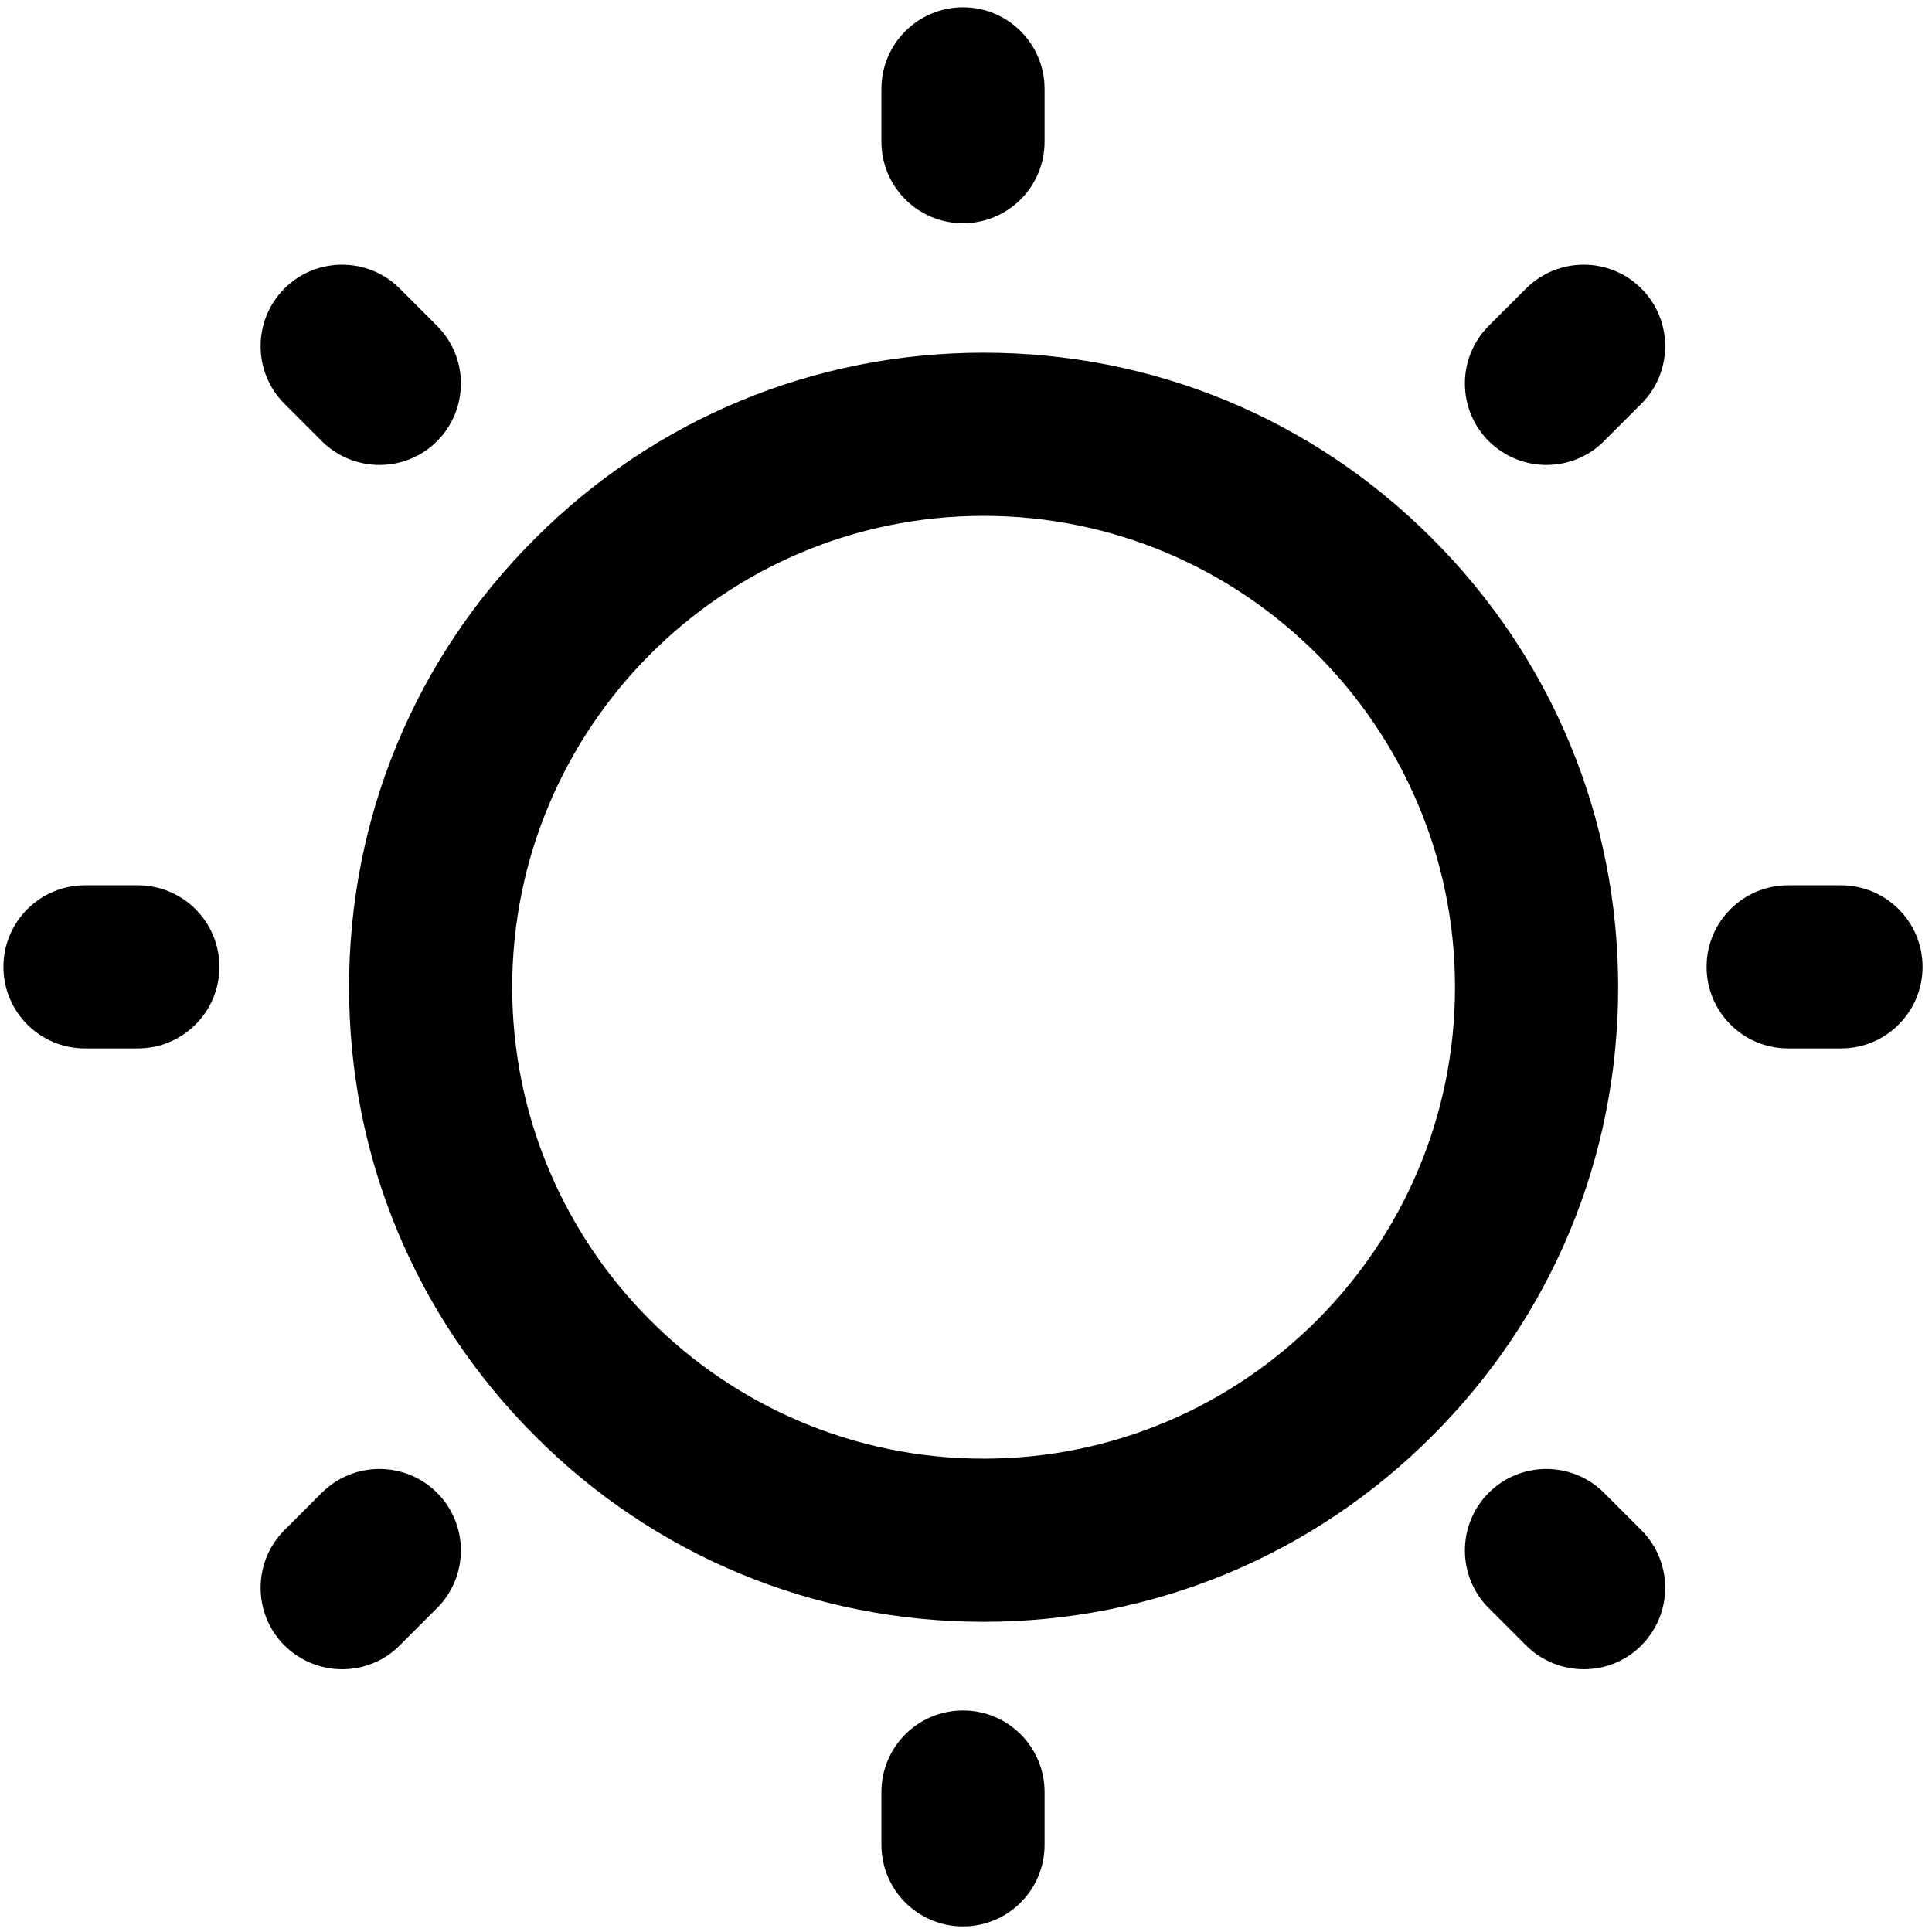 <?xml version="1.0" standalone="no"?><!DOCTYPE svg PUBLIC "-//W3C//DTD SVG 1.1//EN" "http://www.w3.org/Graphics/SVG/1.1/DTD/svg11.dtd"><svg class="icon" width="200px" height="200.00px" viewBox="0 0 1024 1024" version="1.1" xmlns="http://www.w3.org/2000/svg"><path d="M510.407 118.329c-23.893 0-43.236-19.342-43.236-43.236V47.104c0-23.893 19.342-43.236 43.236-43.236s43.236 19.342 43.236 43.236v27.989c0 23.893-19.342 43.236-43.236 43.236zM201.159 246.443c-11.036 0-22.187-4.21-30.606-12.629L150.756 214.016c-16.839-16.839-16.839-44.26 0-61.099s44.26-16.839 61.099 0l19.797 19.797c16.839 16.839 16.839 44.26 0 61.099-8.306 8.42-19.456 12.629-30.492 12.629zM73.045 555.691h-27.989c-23.893 0-43.236-19.342-43.236-43.236s19.342-43.236 43.236-43.236h27.989c23.893 0 43.236 19.342 43.236 43.236s-19.342 43.236-43.236 43.236zM181.362 884.736c-11.036 0-22.073-4.21-30.606-12.629-16.839-16.839-16.839-44.26 0-61.099l19.797-19.797c16.839-16.839 44.26-16.839 61.099 0 16.839 16.839 16.839 44.26 0 61.099l-19.797 19.797c-8.306 8.42-19.456 12.629-30.492 12.629zM510.407 1021.042c-23.893 0-43.236-19.342-43.236-43.236v-27.989c0-23.893 19.342-43.236 43.236-43.236s43.236 19.342 43.236 43.236v27.989c0 23.893-19.342 43.236-43.236 43.236zM839.452 884.736c-11.036 0-22.187-4.21-30.606-12.629L789.049 852.309c-16.839-16.839-16.839-44.26 0-61.099 16.839-16.839 44.26-16.839 61.099 0l19.797 19.797c16.839 16.839 16.839 44.26 0 61.099-8.306 8.42-19.456 12.629-30.492 12.629zM975.758 555.691H947.769c-23.893 0-43.236-19.342-43.236-43.236s19.342-43.236 43.236-43.236h27.989c23.893 0 43.236 19.342 43.236 43.236s-19.342 43.236-43.236 43.236zM819.655 246.443c-11.036 0-22.073-4.21-30.606-12.629-16.839-16.839-16.839-44.26 0-61.099l19.797-19.797c16.839-16.839 44.26-16.839 61.099 0 16.839 16.839 16.839 44.26 0 61.099l-19.797 19.797c-8.306 8.42-19.456 12.629-30.492 12.629zM521.33 859.591c-89.884 0-174.308-34.93-237.796-98.532-63.488-63.488-98.532-148.025-98.532-237.796 0-89.884 34.93-174.308 98.532-237.796 63.488-63.488 148.025-98.532 237.796-98.532 89.884 0 174.308 34.93 237.796 98.532 63.488 63.488 98.532 148.025 98.532 237.796 0 89.884-34.93 174.308-98.532 237.796-63.488 63.488-147.911 98.532-237.796 98.532z m0-586.183c-137.785 0-249.856 112.071-249.856 249.856s112.071 249.856 249.856 249.856 249.856-112.071 249.856-249.856-112.071-249.856-249.856-249.856z" /></svg>
